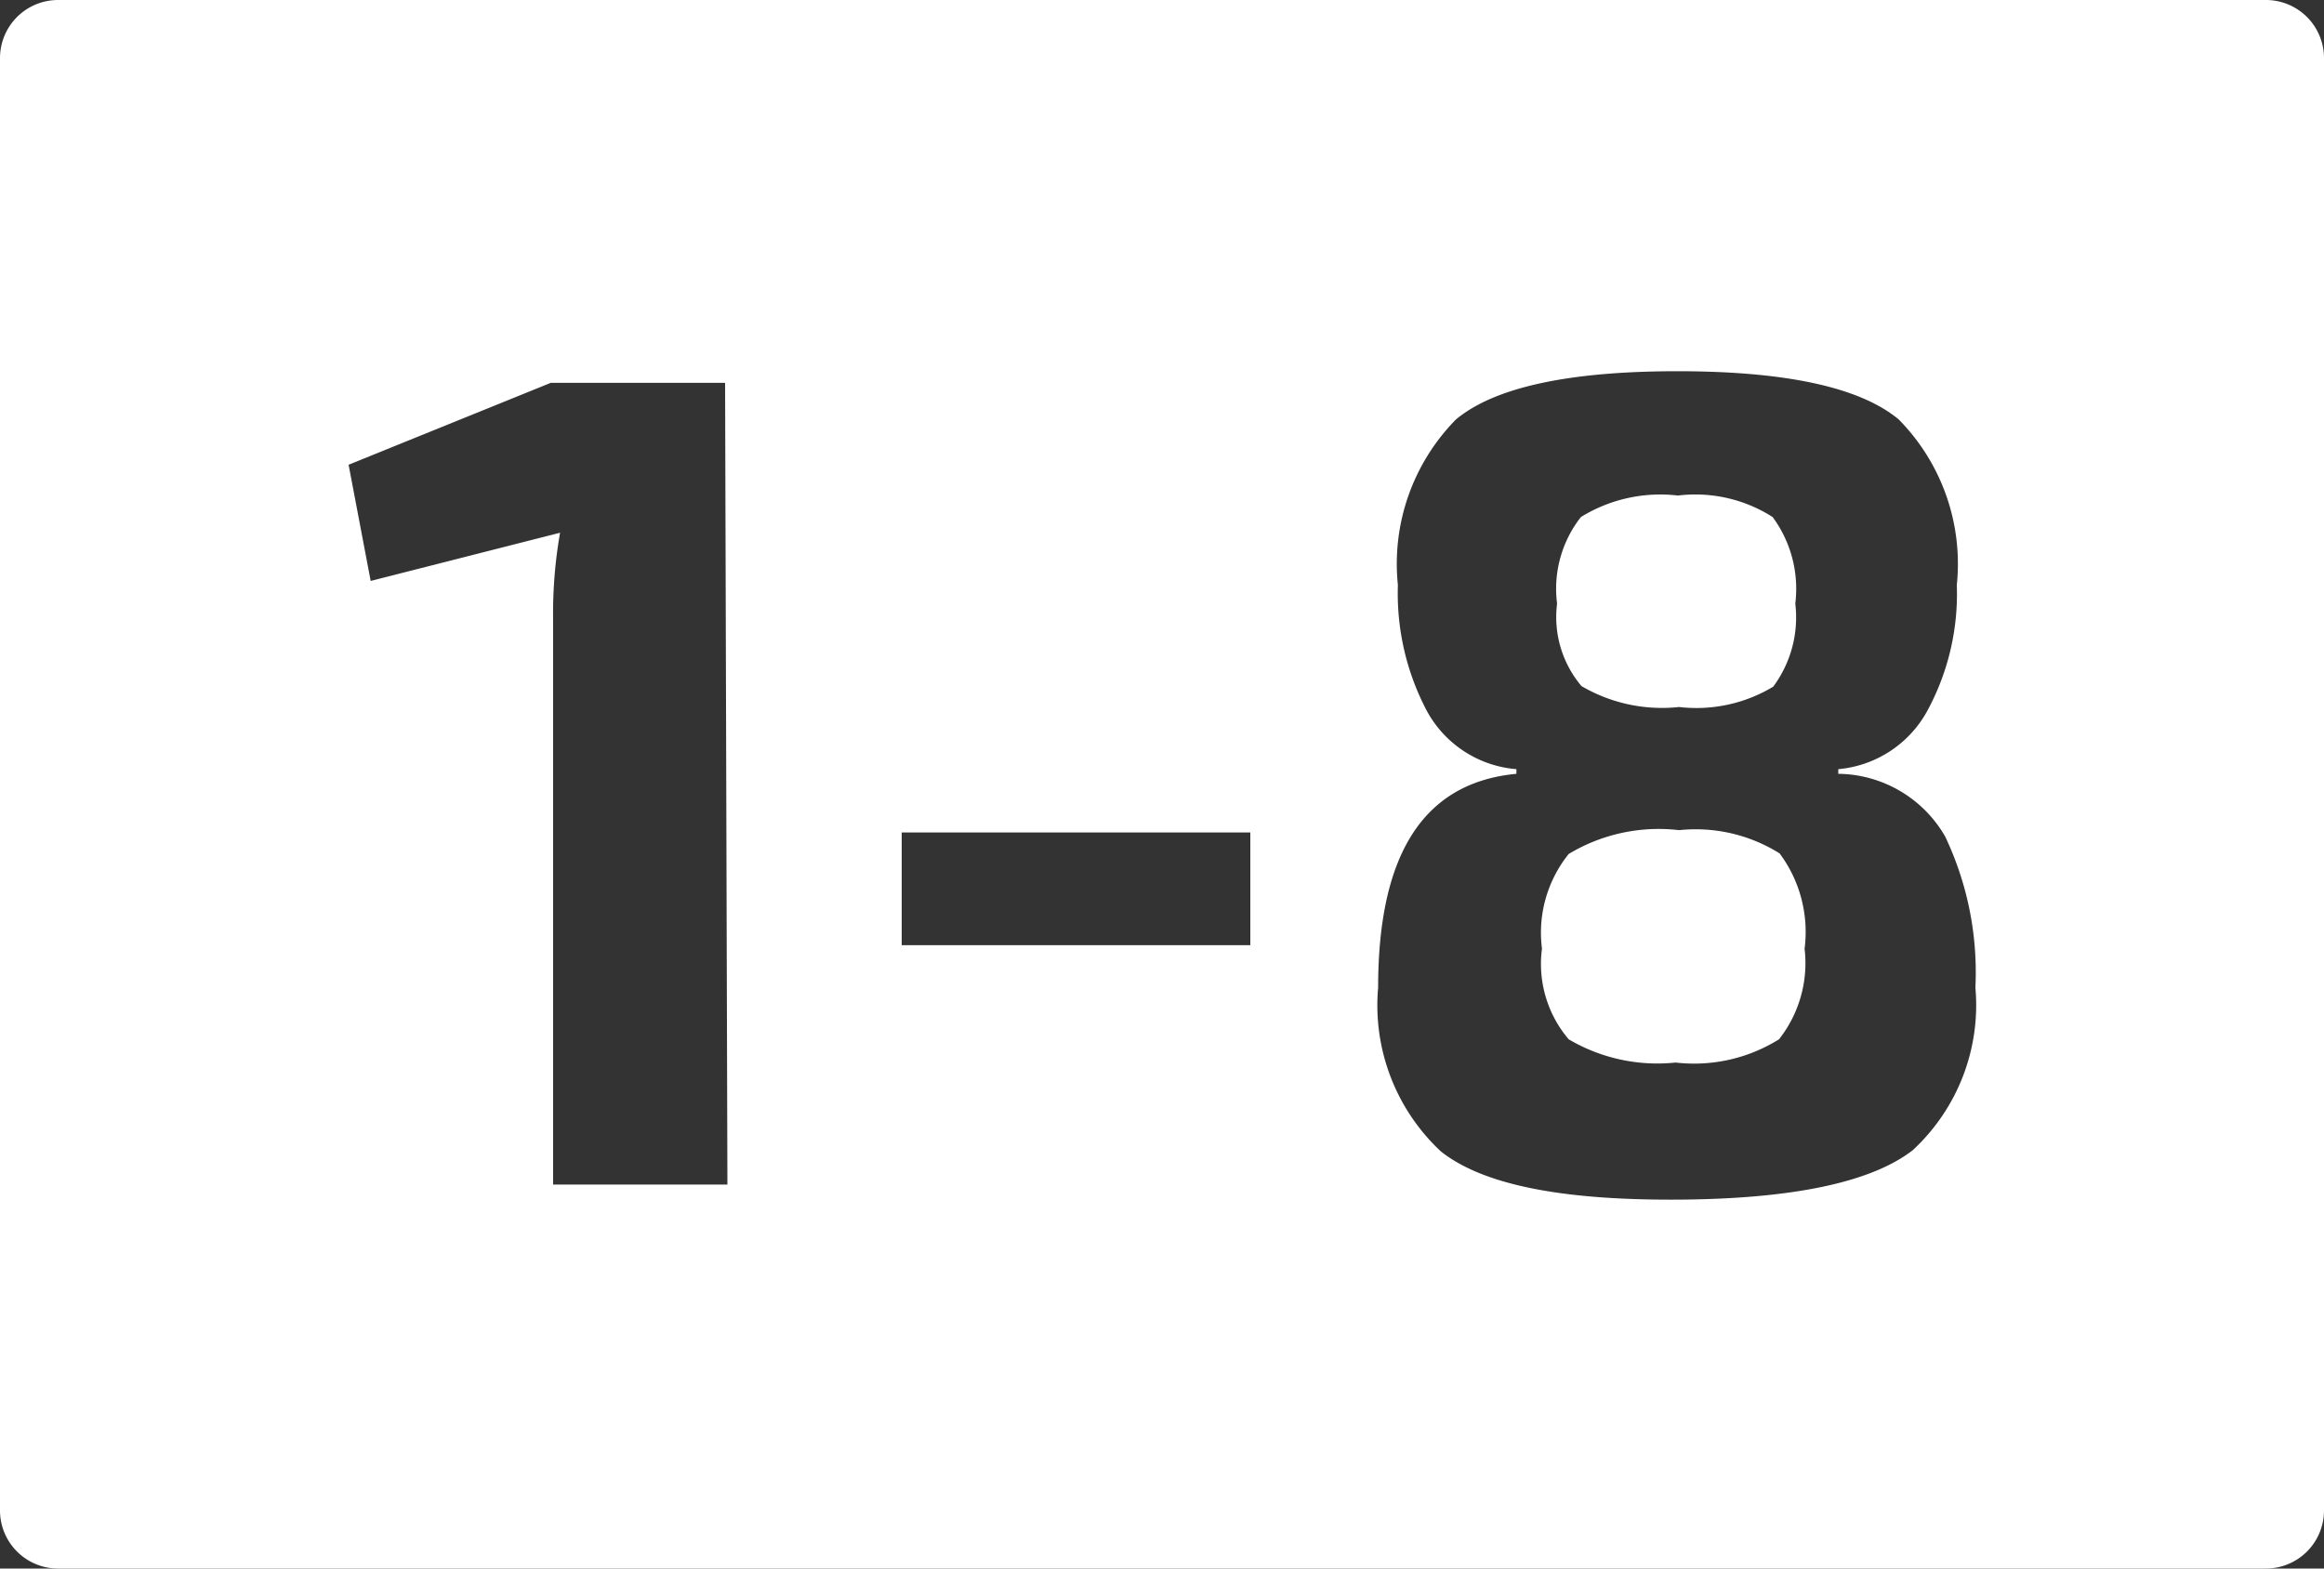 <svg id="fe0fe9b0-78f2-4b59-b193-422568b759b1" data-name="Calque 1" xmlns="http://www.w3.org/2000/svg" viewBox="0 0 40 27"><rect x="0" y="0" width="40" height="27" fill="#333333" stroke="none"/><defs><style>.f6f746b9-1aab-4de9-8ea9-c6f9a0b8ecd3{fill:#fff;}</style></defs><g id="b3136e47-1bc9-44ad-992b-150db4f0375f" data-name="1-8"><path class="f6f746b9-1aab-4de9-8ea9-c6f9a0b8ecd3" d="M28.9,14.29A3,3,0,0,0,27,14.7a2.16,2.16,0,0,0-.46,1.63A2,2,0,0,0,27,17.89a3,3,0,0,0,1.84.4,2.76,2.76,0,0,0,1.78-.4,2.12,2.12,0,0,0,.44-1.56,2.26,2.26,0,0,0-.43-1.64A2.72,2.72,0,0,0,28.9,14.29Z" transform="translate(0)"/><path class="f6f746b9-1aab-4de9-8ea9-c6f9a0b8ecd3" d="M28.9,12.17a2.56,2.56,0,0,0,1.62-.35,2,2,0,0,0,.38-1.43,2.08,2.08,0,0,0-.39-1.49,2.47,2.47,0,0,0-1.63-.37,2.6,2.6,0,0,0-1.67.37,2,2,0,0,0-.41,1.49,1.84,1.84,0,0,0,.42,1.42A2.74,2.74,0,0,0,28.9,12.17Z" transform="translate(0)"/><path class="f6f746b9-1aab-4de9-8ea9-c6f9a0b8ecd3" d="M39,0H1A1,1,0,0,0,0,1V26a1,1,0,0,0,1,1H39a1,1,0,0,0,1-1V1A1,1,0,0,0,39,0ZM12.52,20.39h-3V10.67a8,8,0,0,1,.12-1.5L6.38,10,6,8,9.48,6.59h3Zm9-4.12h-6V14.33h6ZM32.92,19.8c-.71.55-2.06.84-4.06.85s-3.34-.26-4.06-.83A3.44,3.44,0,0,1,23.72,17c0-2.31.79-3.53,2.38-3.68v-.08a1.93,1.93,0,0,1-1.54-1,4.33,4.33,0,0,1-.5-2.17,3.54,3.54,0,0,1,1-2.85c.66-.55,1.93-.83,3.81-.83s3.15.28,3.81.83a3.54,3.54,0,0,1,1,2.85,4.22,4.22,0,0,1-.51,2.17,1.94,1.94,0,0,1-1.53,1v.08a2.15,2.15,0,0,1,1.84,1.08A5.45,5.45,0,0,1,34,17,3.4,3.4,0,0,1,32.92,19.8Z" transform="translate(0)"/></g></svg>